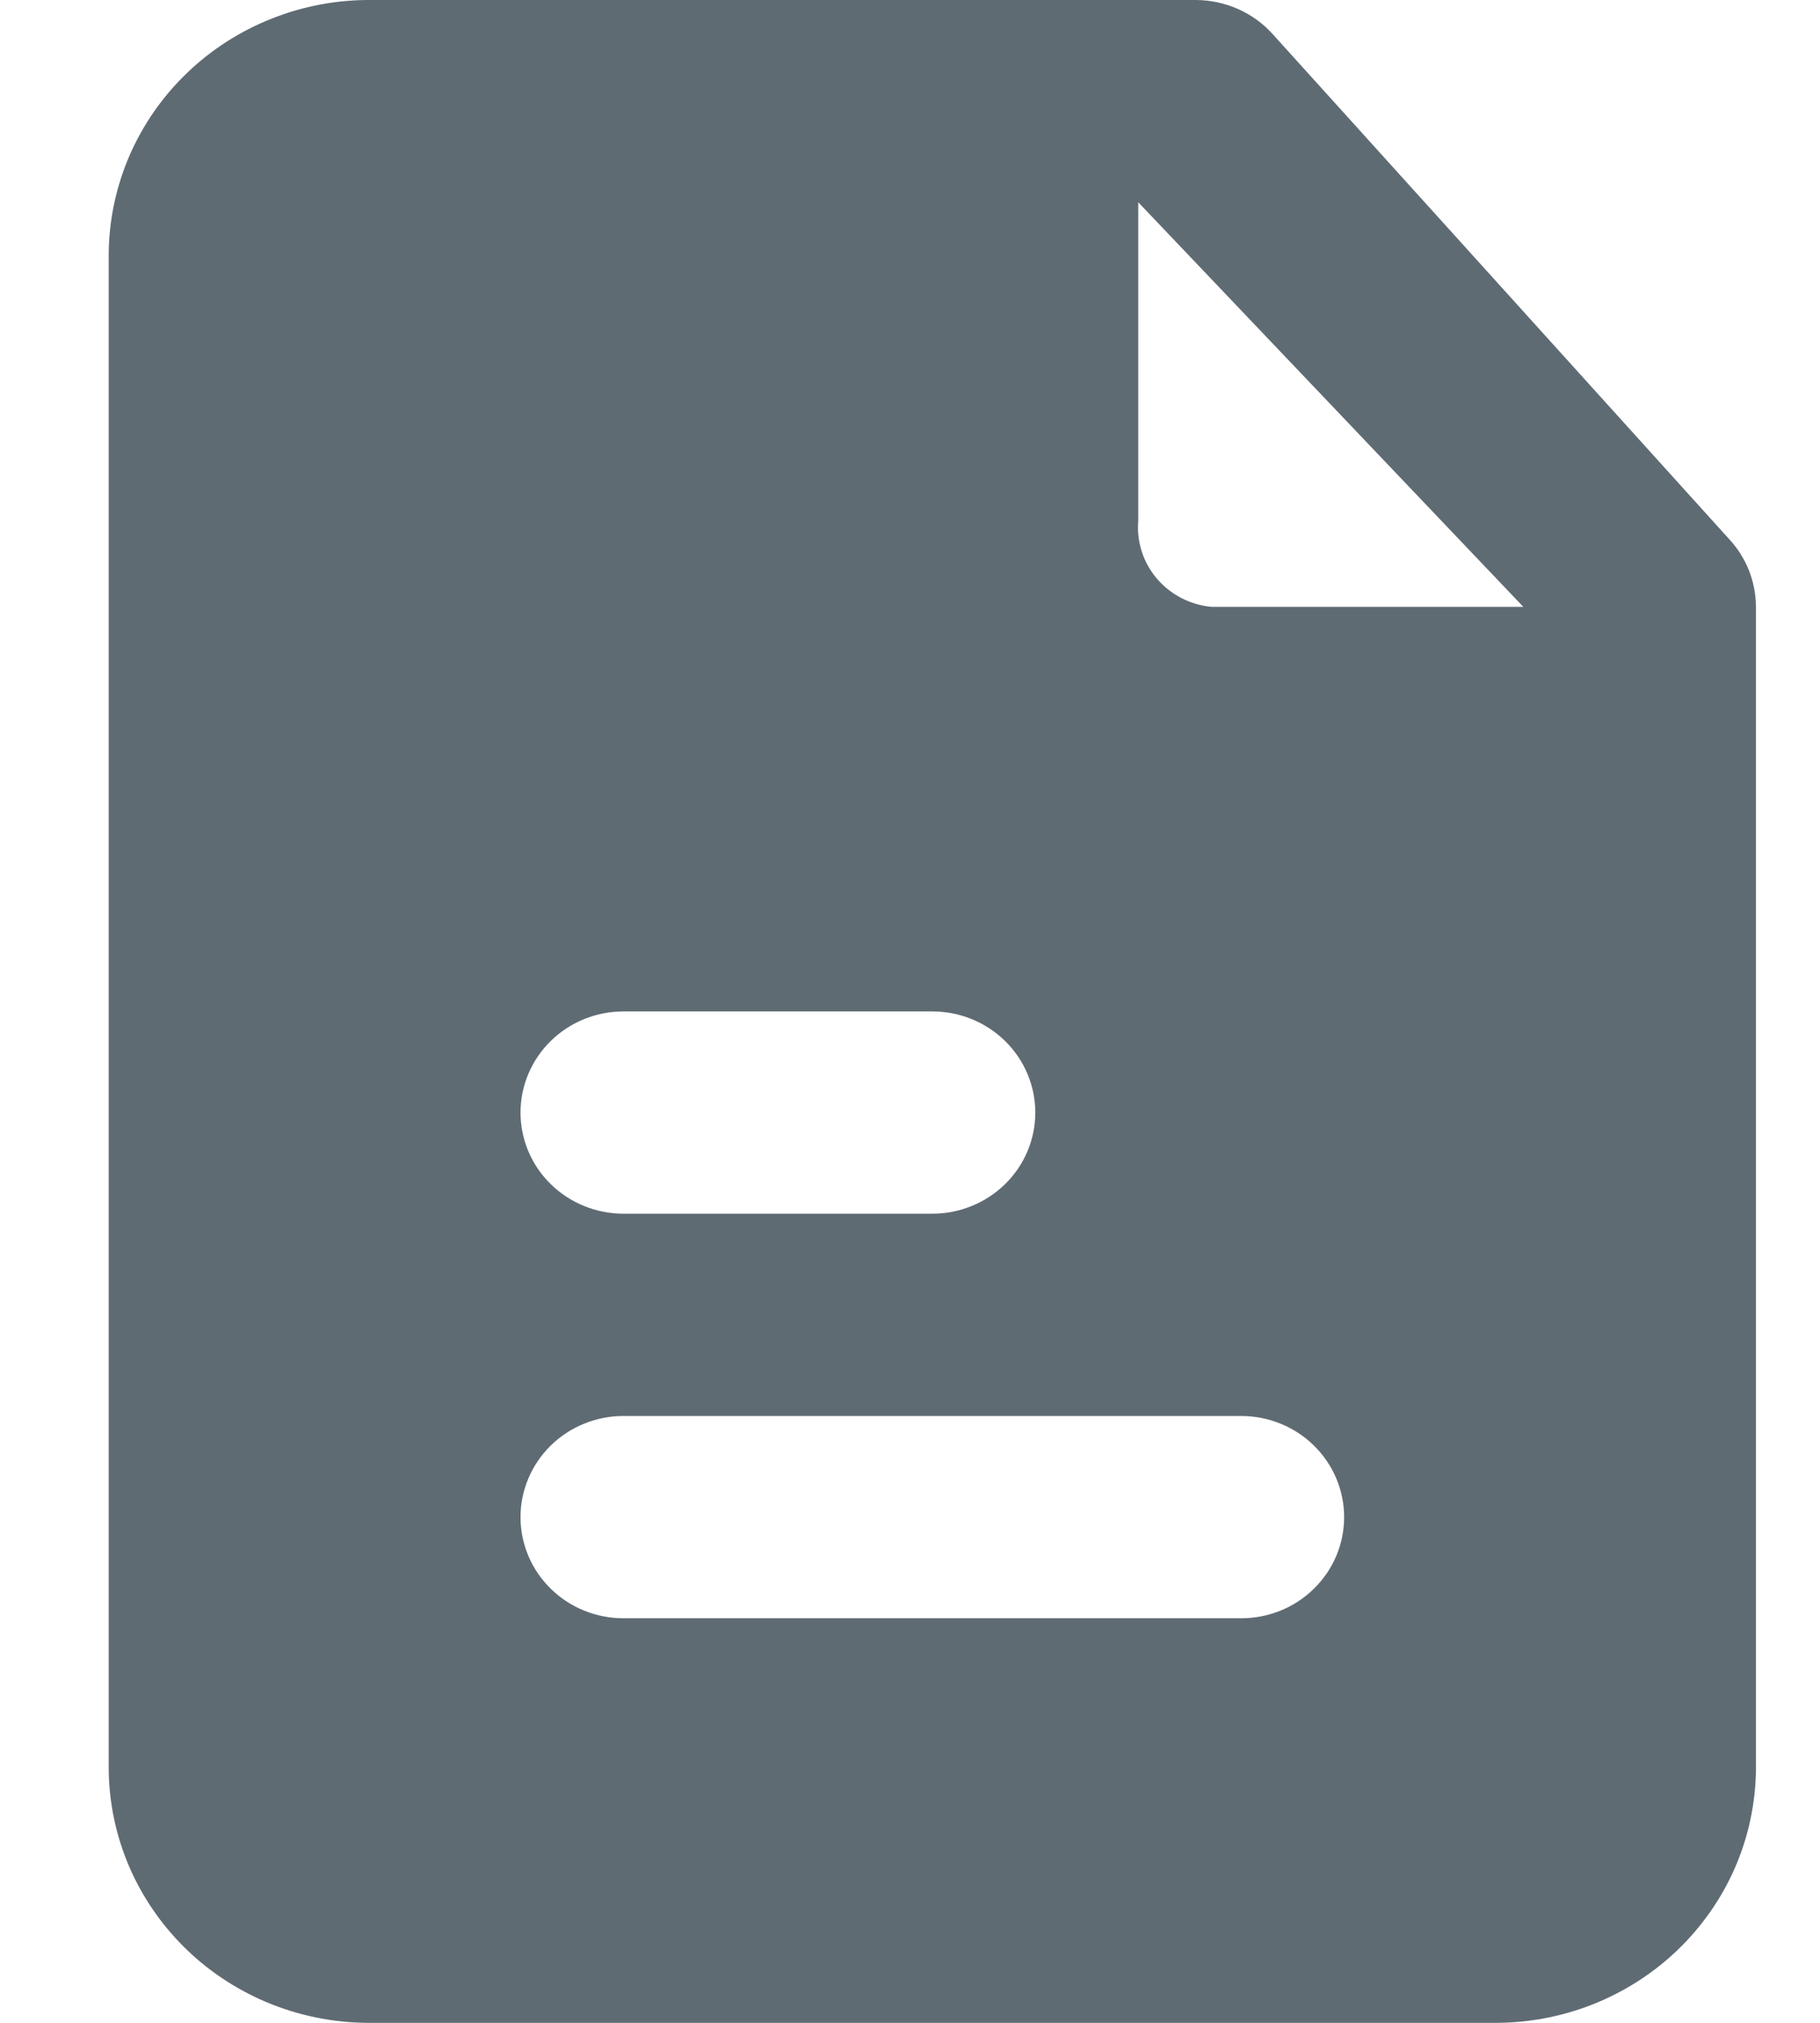 <svg width="18" height="20" viewBox="0 0 21 25" fill="none" xmlns="http://www.w3.org/2000/svg">
<path d="M20.627 6.663L14.976 0.413C14.857 0.283 14.712 0.18 14.55 0.109C14.387 0.038 14.212 0.001 14.034 0H3.852C3.429 -0.005 3.009 0.072 2.617 0.227C2.224 0.381 1.866 0.61 1.564 0.9C1.261 1.19 1.02 1.536 0.853 1.918C0.687 2.3 0.599 2.71 0.594 3.125V21.875C0.599 22.291 0.687 22.701 0.853 23.083C1.02 23.465 1.261 23.81 1.564 24.101C1.866 24.391 2.224 24.619 2.617 24.774C3.009 24.928 3.429 25.005 3.852 25H17.7C18.123 25.005 18.543 24.928 18.935 24.774C19.328 24.619 19.686 24.391 19.988 24.101C20.291 23.81 20.532 23.465 20.699 23.083C20.865 22.701 20.953 22.291 20.958 21.875V7.5C20.957 7.19 20.84 6.892 20.627 6.663ZM6.958 12.5H10.776C11.114 12.5 11.437 12.632 11.676 12.866C11.915 13.101 12.049 13.419 12.049 13.75C12.049 14.082 11.915 14.4 11.676 14.634C11.437 14.868 11.114 15 10.776 15H6.958C6.62 15 6.296 14.868 6.058 14.634C5.819 14.4 5.685 14.082 5.685 13.75C5.685 13.419 5.819 13.101 6.058 12.866C6.296 12.632 6.62 12.5 6.958 12.5ZM14.594 20H6.958C6.62 20 6.296 19.869 6.058 19.634C5.819 19.4 5.685 19.082 5.685 18.75C5.685 18.419 5.819 18.101 6.058 17.866C6.296 17.632 6.62 17.5 6.958 17.5H14.594C14.932 17.5 15.256 17.632 15.494 17.866C15.733 18.101 15.867 18.419 15.867 18.75C15.867 19.082 15.733 19.4 15.494 19.634C15.256 19.869 14.932 20 14.594 20ZM14.225 7.5C13.963 7.475 13.721 7.349 13.552 7.151C13.383 6.952 13.3 6.696 13.322 6.438V2.5L18.082 7.5H14.225Z" fill="#5F6B73"/>
</svg>
